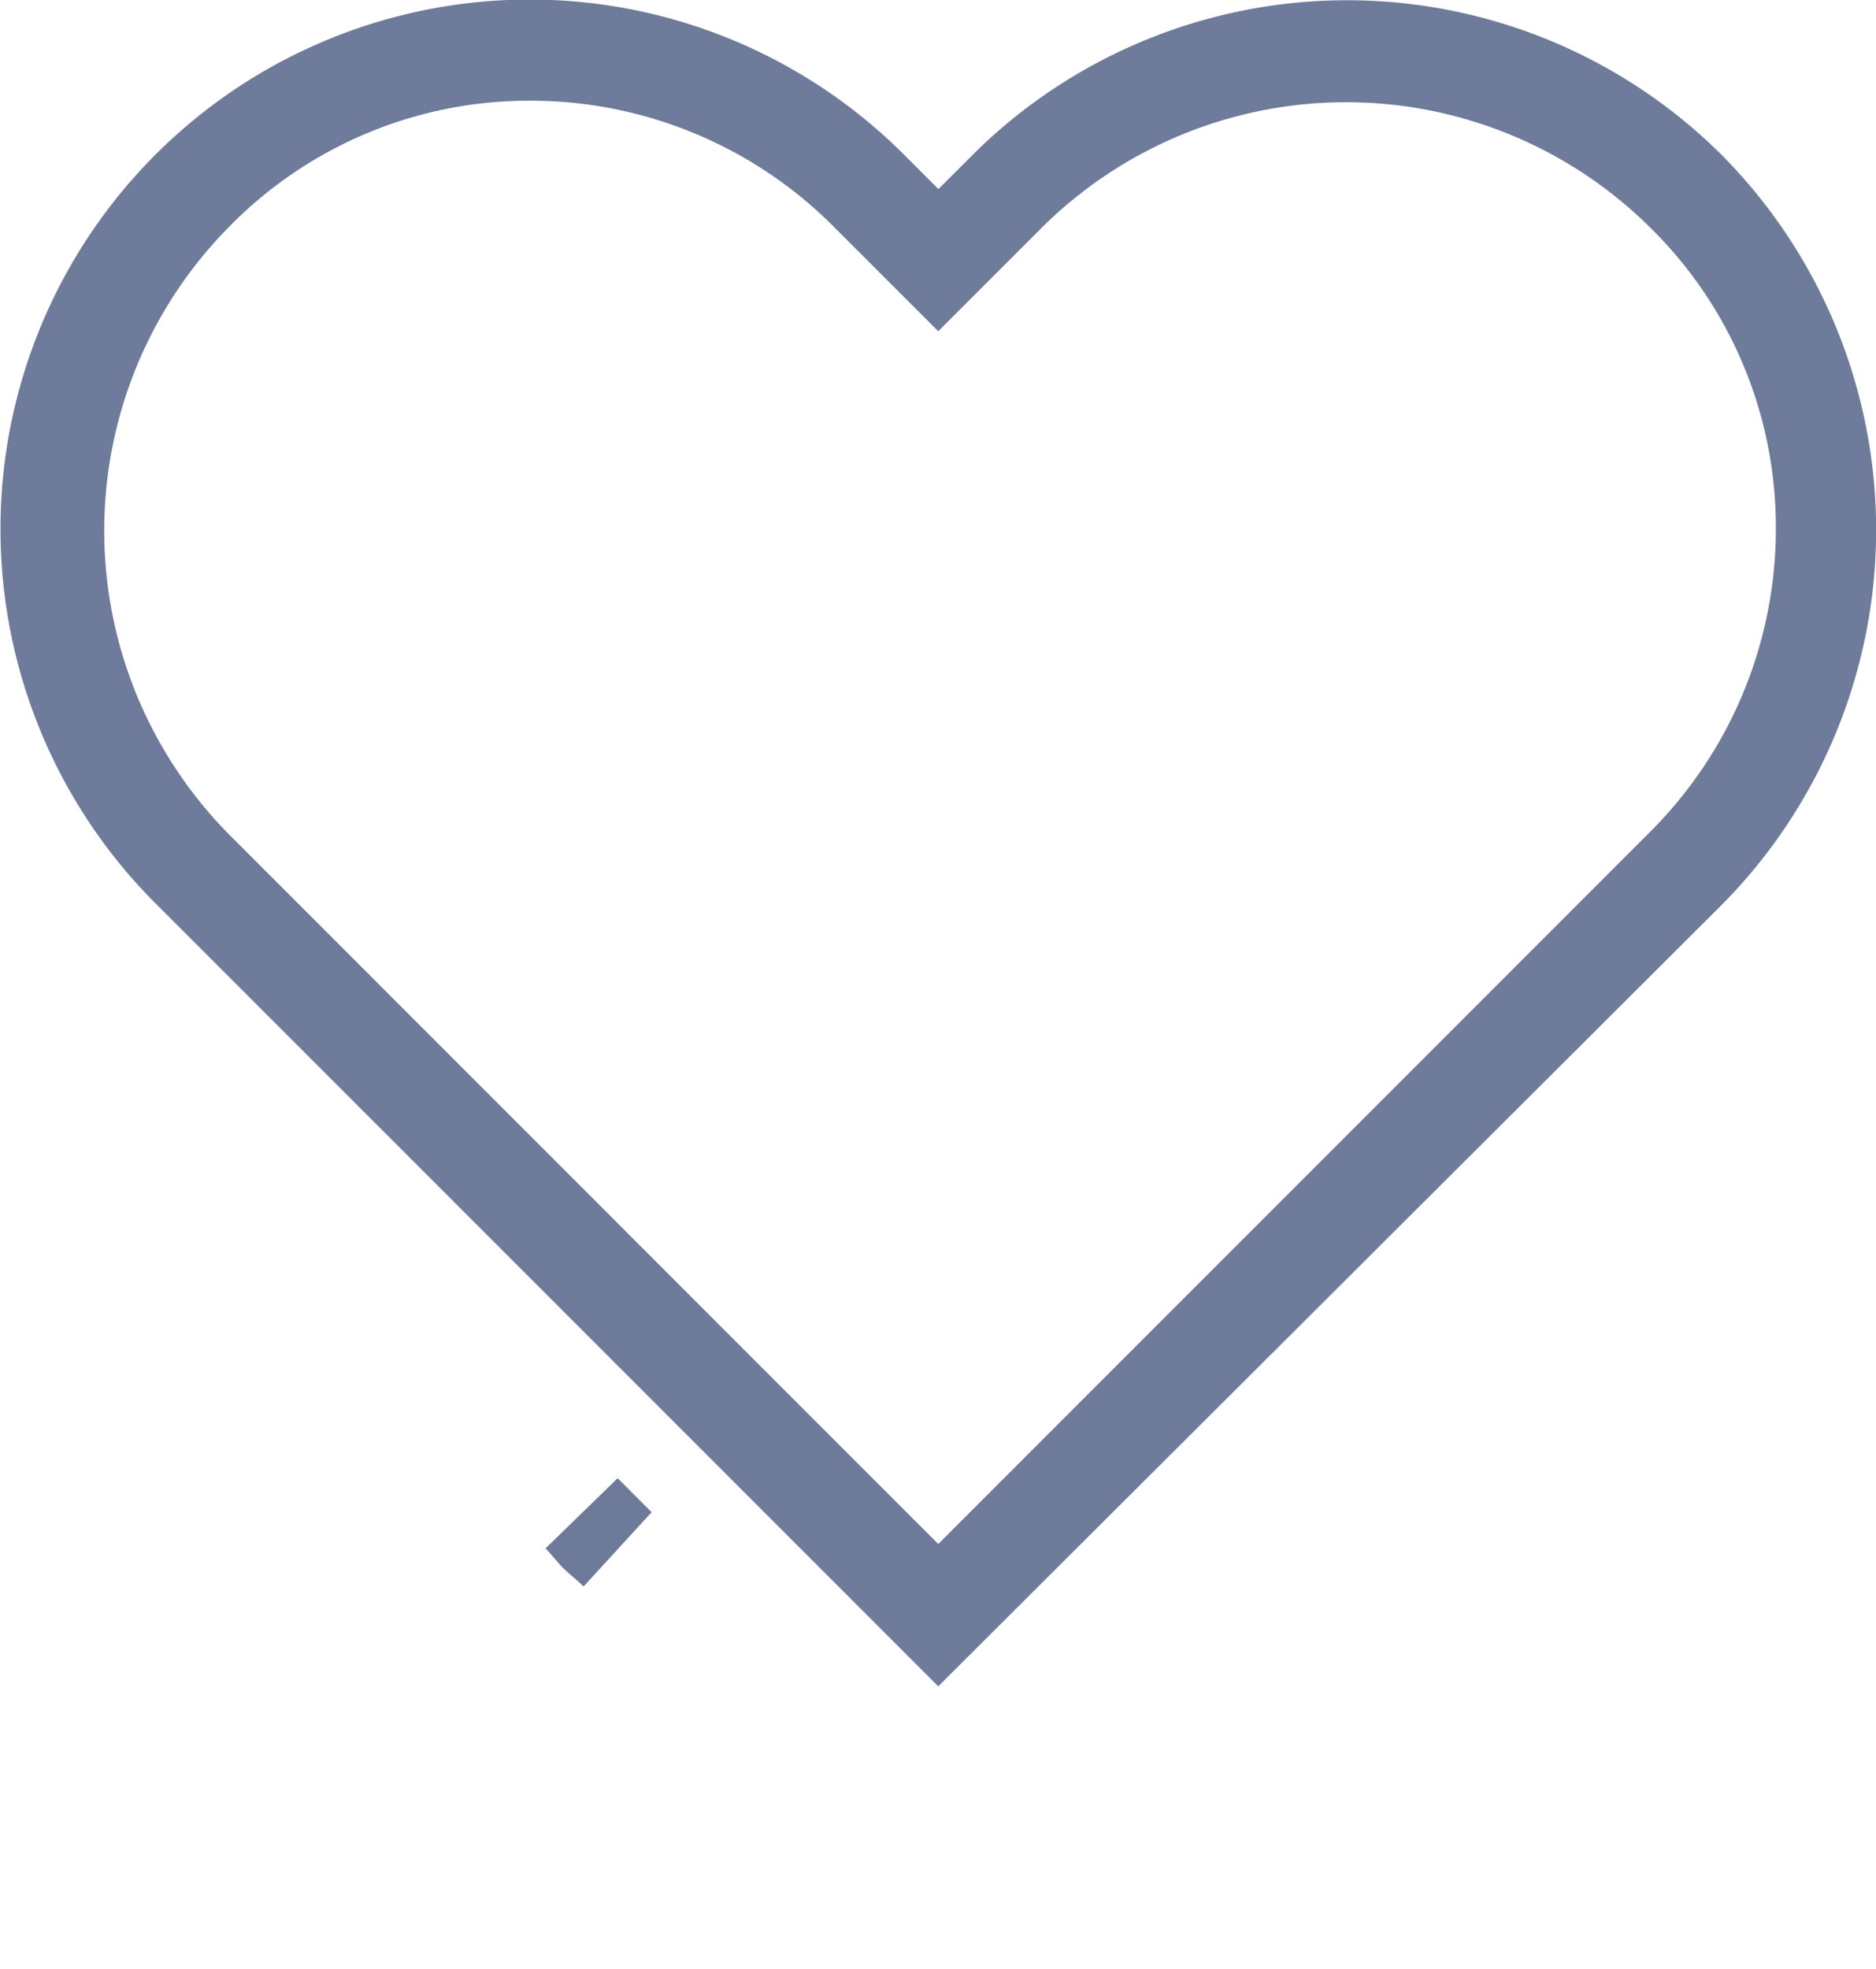 <svg xmlns="http://www.w3.org/2000/svg" xmlns:xlink="http://www.w3.org/1999/xlink" width="22.084" height="23.168" viewBox="0 0 22.084 23.168"><defs><style>.a{fill:#6e7b9a;}.b{fill:#6d7a99;}.c{filter:url(#a);}</style><filter id="a" x="1.922" y="12.895" width="10.25" height="10.274" filterUnits="userSpaceOnUse"><feOffset dy="3" input="SourceAlpha"/><feGaussianBlur stdDeviation="1.5" result="b"/><feFlood flood-opacity="0.161"/><feComposite operator="in" in2="b"/><feComposite in="SourceGraphic"/></filter></defs><g transform="translate(0)"><g transform="translate(0 0)"><path class="a" d="M14.22,27.819,9.809,23.408h0L5,18.6a6.23,6.23,0,0,1,8.822-8.8l.4.4.4-.4a6.25,6.25,0,0,1,8.822,0,6.264,6.264,0,0,1,0,8.822ZM10.446,22.37l3.774,3.774,8.374-8.374a5.035,5.035,0,0,0,1.486-3.562,4.939,4.939,0,0,0-1.486-3.562,5.083,5.083,0,0,0-7.147,0L14.22,11.873l-1.227-1.227A5.035,5.035,0,0,0,9.432,9.16,4.939,4.939,0,0,0,5.87,10.646a5.083,5.083,0,0,0,0,7.147l4.576,4.576Z" transform="translate(-3.175 -7.975)"/><g transform="translate(6.422 14.395)"><g class="c" transform="matrix(1, 0, 0, 1, -6.42, -14.39)"><path class="b" d="M30.848,70.274c-.071-.071-.165-.142-.236-.212s-.142-.165-.212-.236L31.249,69l.4.4Z" transform="translate(-23.98 -54.61)"/></g></g></g></g></svg>